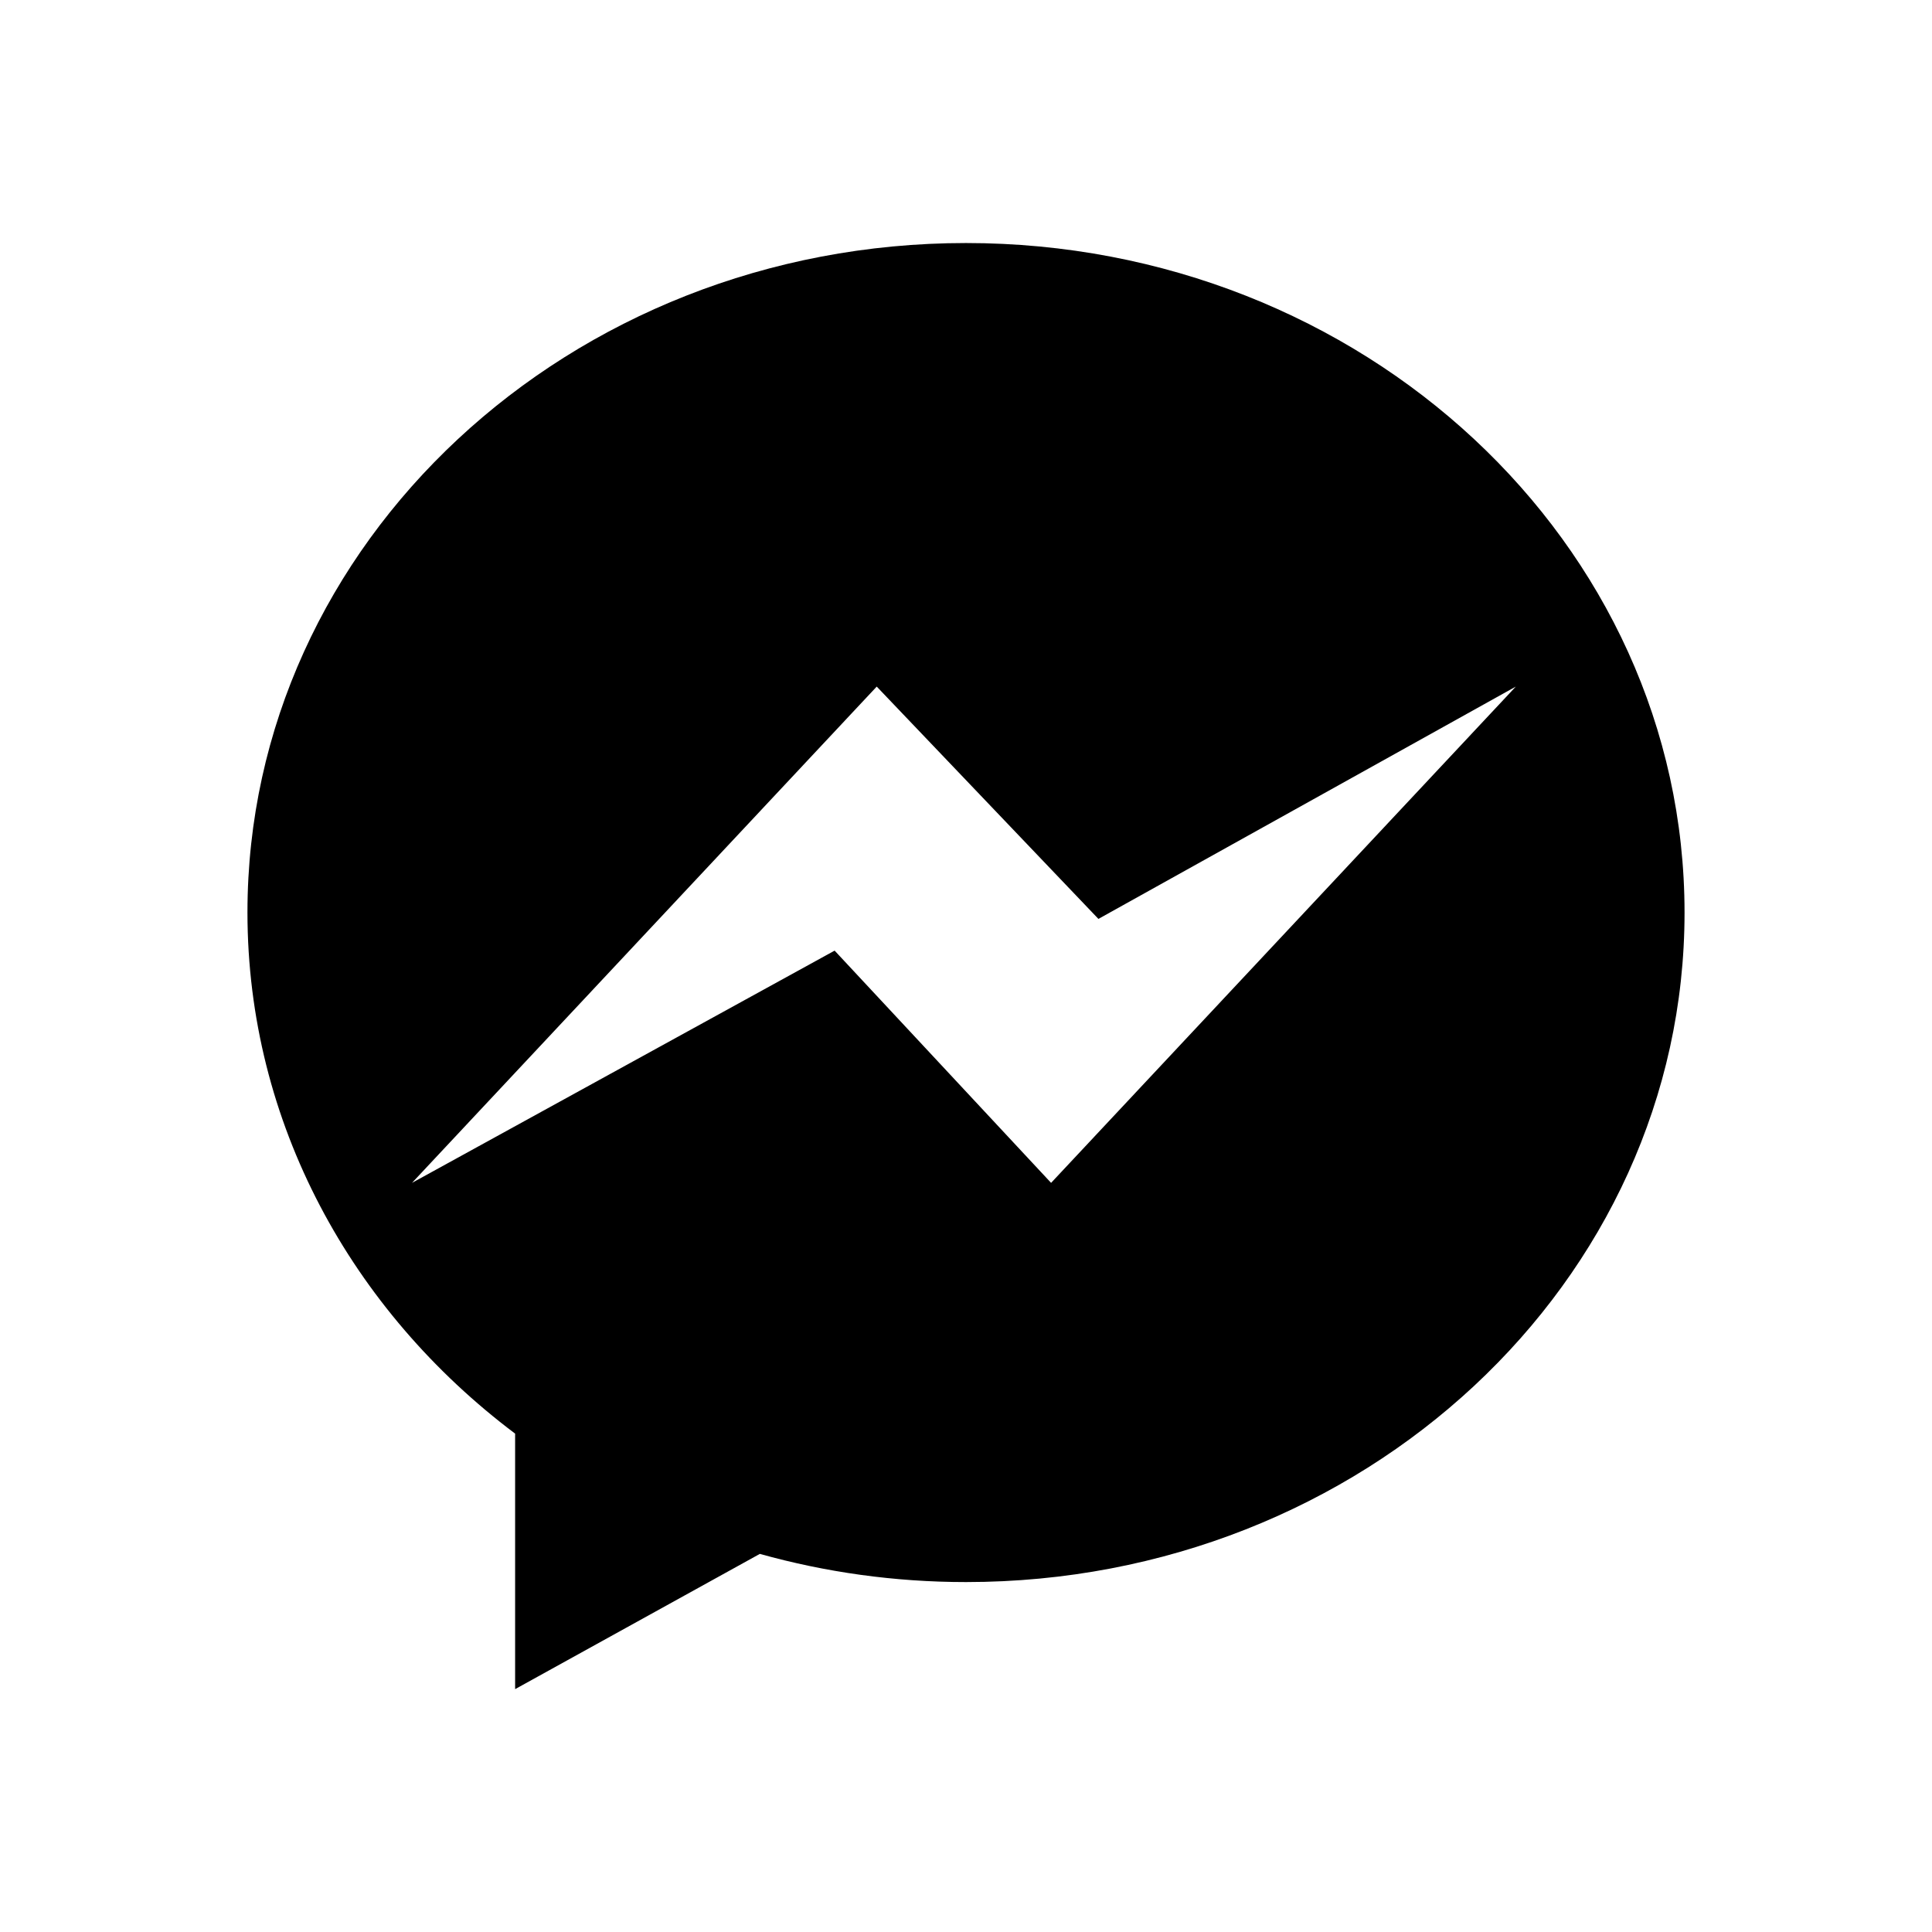 <svg version="1.2" baseProfile="tiny" xmlns="http://www.w3.org/2000/svg" width="24" height="24" viewBox="0 0 24 24"><path d="M12 3.019c-4.929 0-8.926 3.723-8.926 8.315 0 2.616 1.297 4.95 3.325 6.475v3.174l3.04-1.68c.812.227 1.67.35 2.561.35 4.93 0 8.926-3.726 8.926-8.316 0-4.595-3.996-8.318-8.926-8.318zm1.057 11.675l-2.689-2.885-5.25 2.885 5.773-6.165 2.754 2.886 5.185-2.886-5.773 6.165z"/></svg>